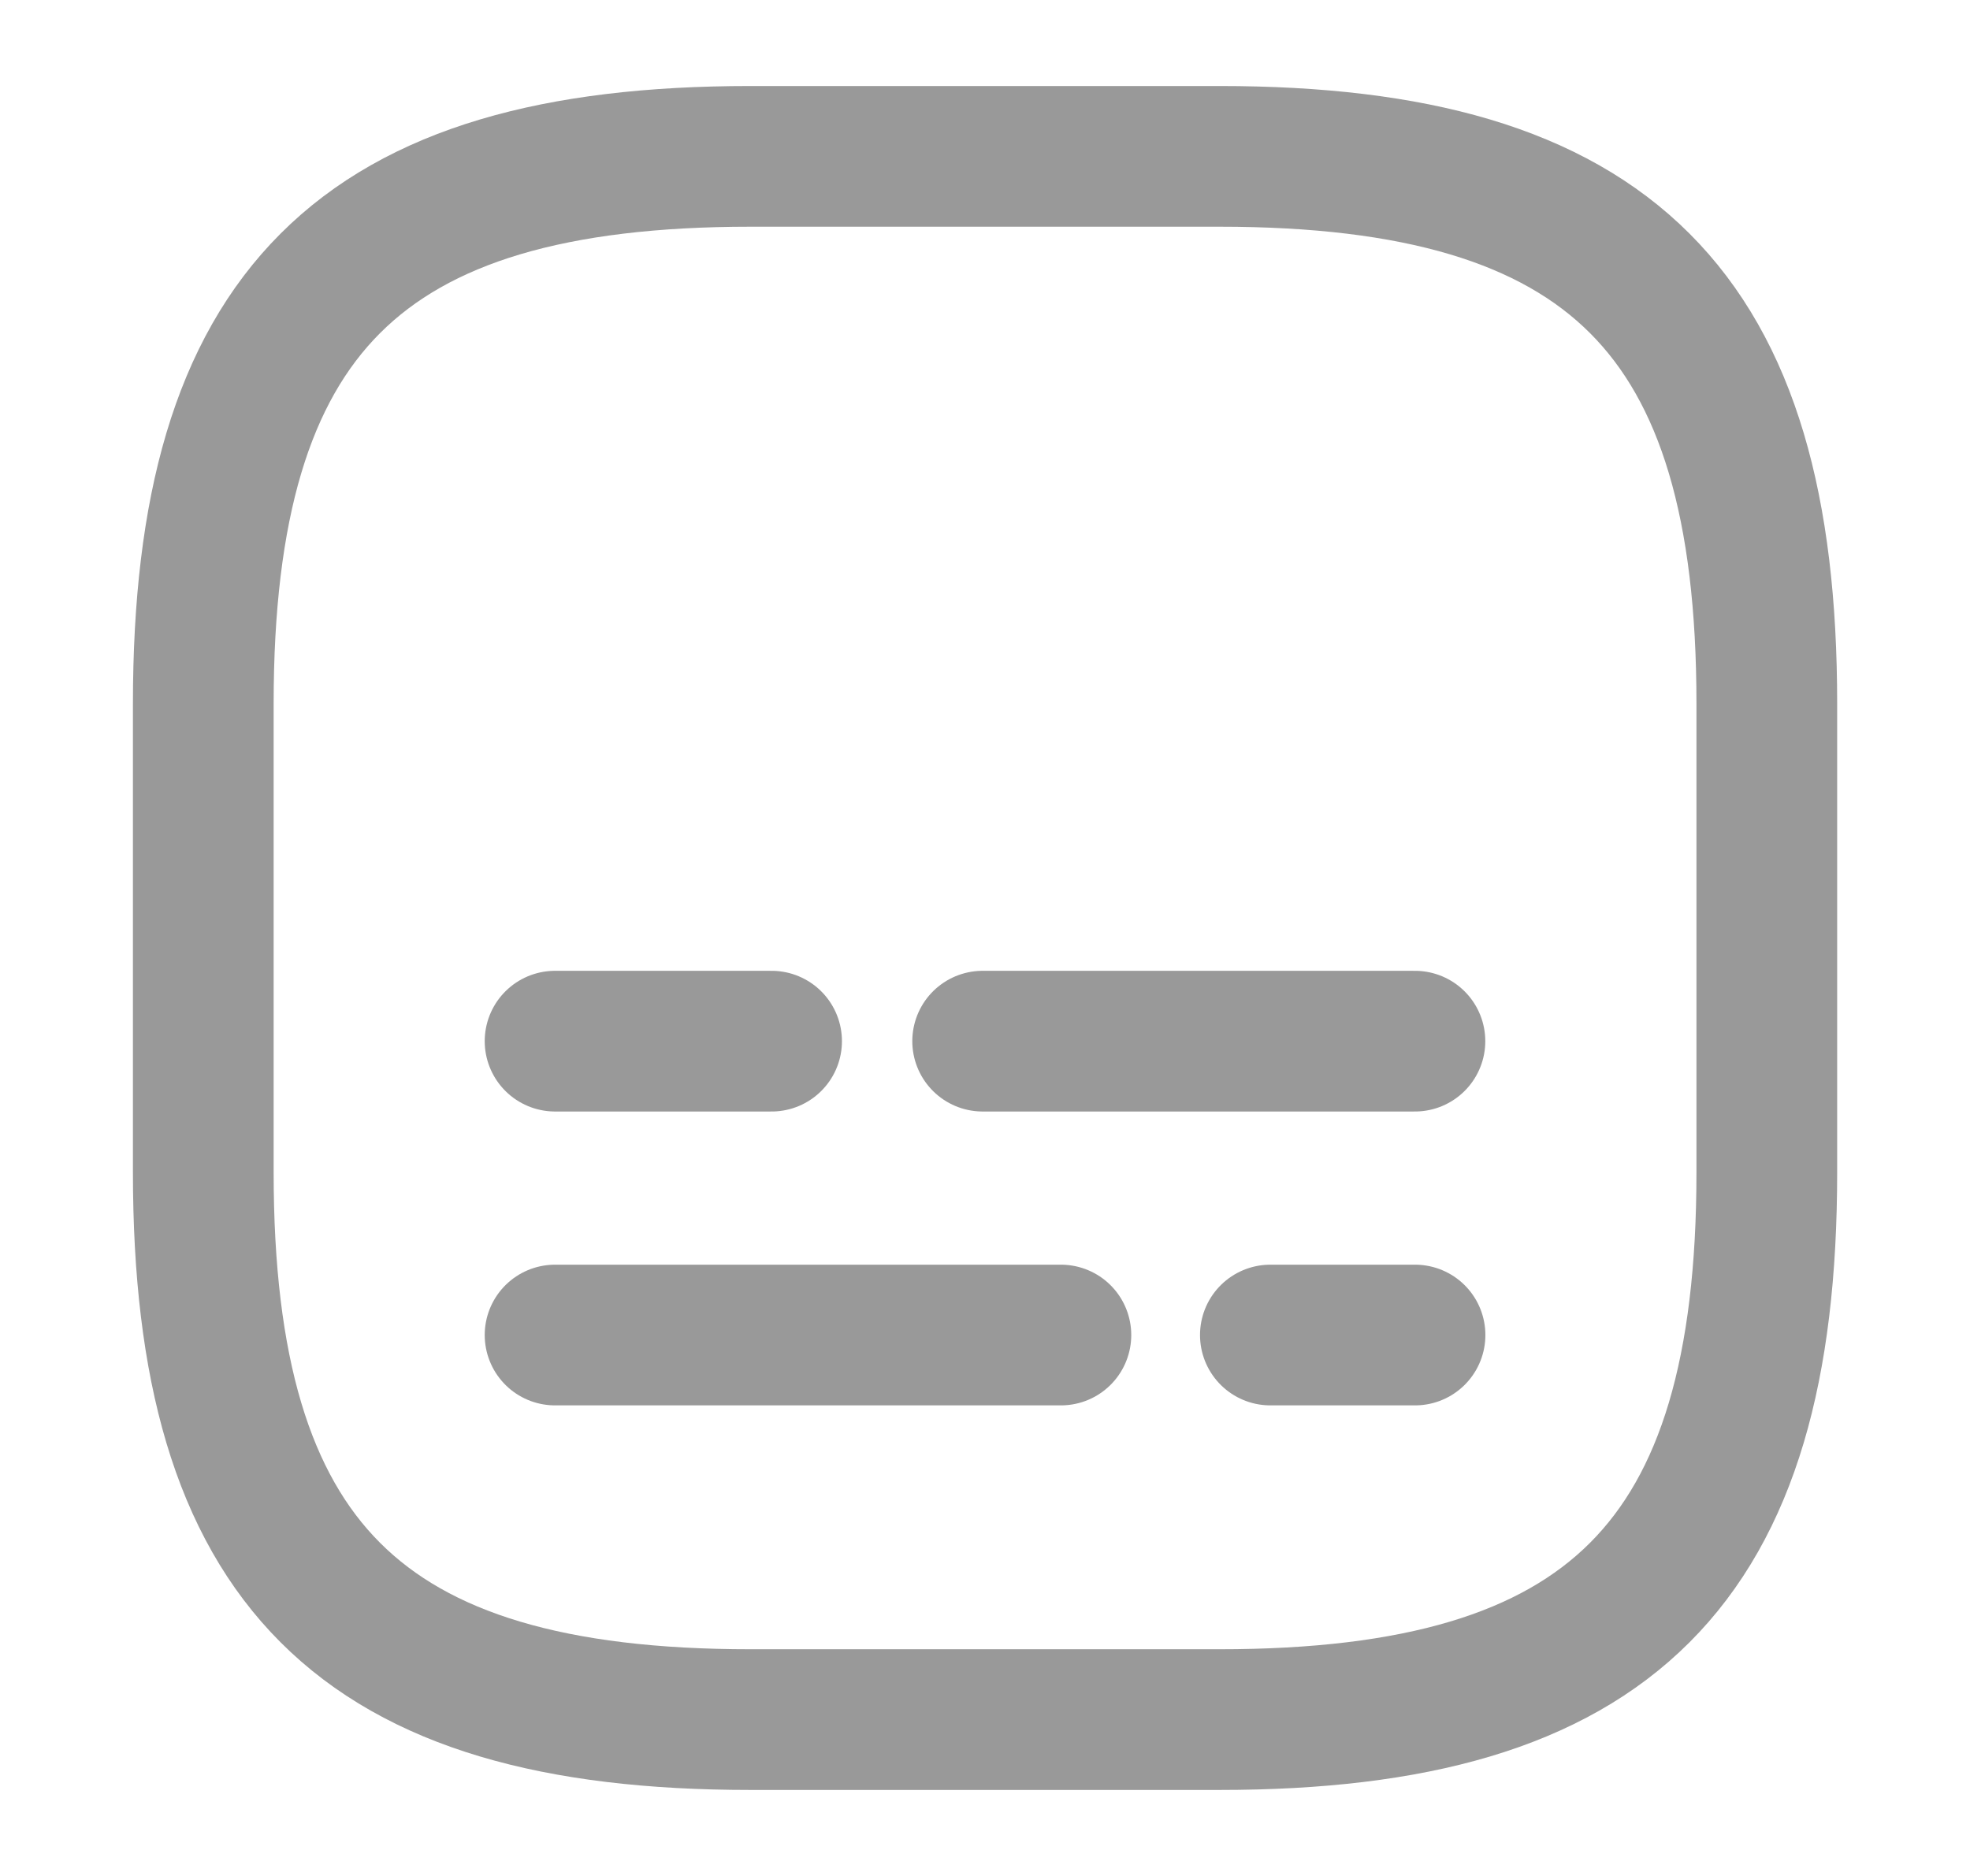 <svg width="21" height="20" viewBox="0 0 21 20" fill="none" xmlns="http://www.w3.org/2000/svg">
<path d="M8 18.333H13C17.167 18.333 18.834 16.666 18.834 12.5V7.5C18.834 3.333 17.167 1.667 13 1.667H8C3.834 1.667 2.167 3.333 2.167 7.5V12.5C2.167 16.666 3.834 18.333 8 18.333Z" stroke="#999999" stroke-width="1.5" stroke-linecap="round" stroke-linejoin="round"/>
<path d="M15.084 14.233H13.542" stroke="#999999" stroke-width="1.5" stroke-linecap="round" stroke-linejoin="round"/>
<path d="M11.309 14.233H5.917" stroke="#999999" stroke-width="1.5" stroke-linecap="round" stroke-linejoin="round"/>
<path d="M15.083 11.1H10.475" stroke="#999999" stroke-width="1.5" stroke-linecap="round" stroke-linejoin="round"/>
<path d="M8.225 11.1H5.917" stroke="#999999" stroke-width="1.5" stroke-linecap="round" stroke-linejoin="round"/>
</svg>
